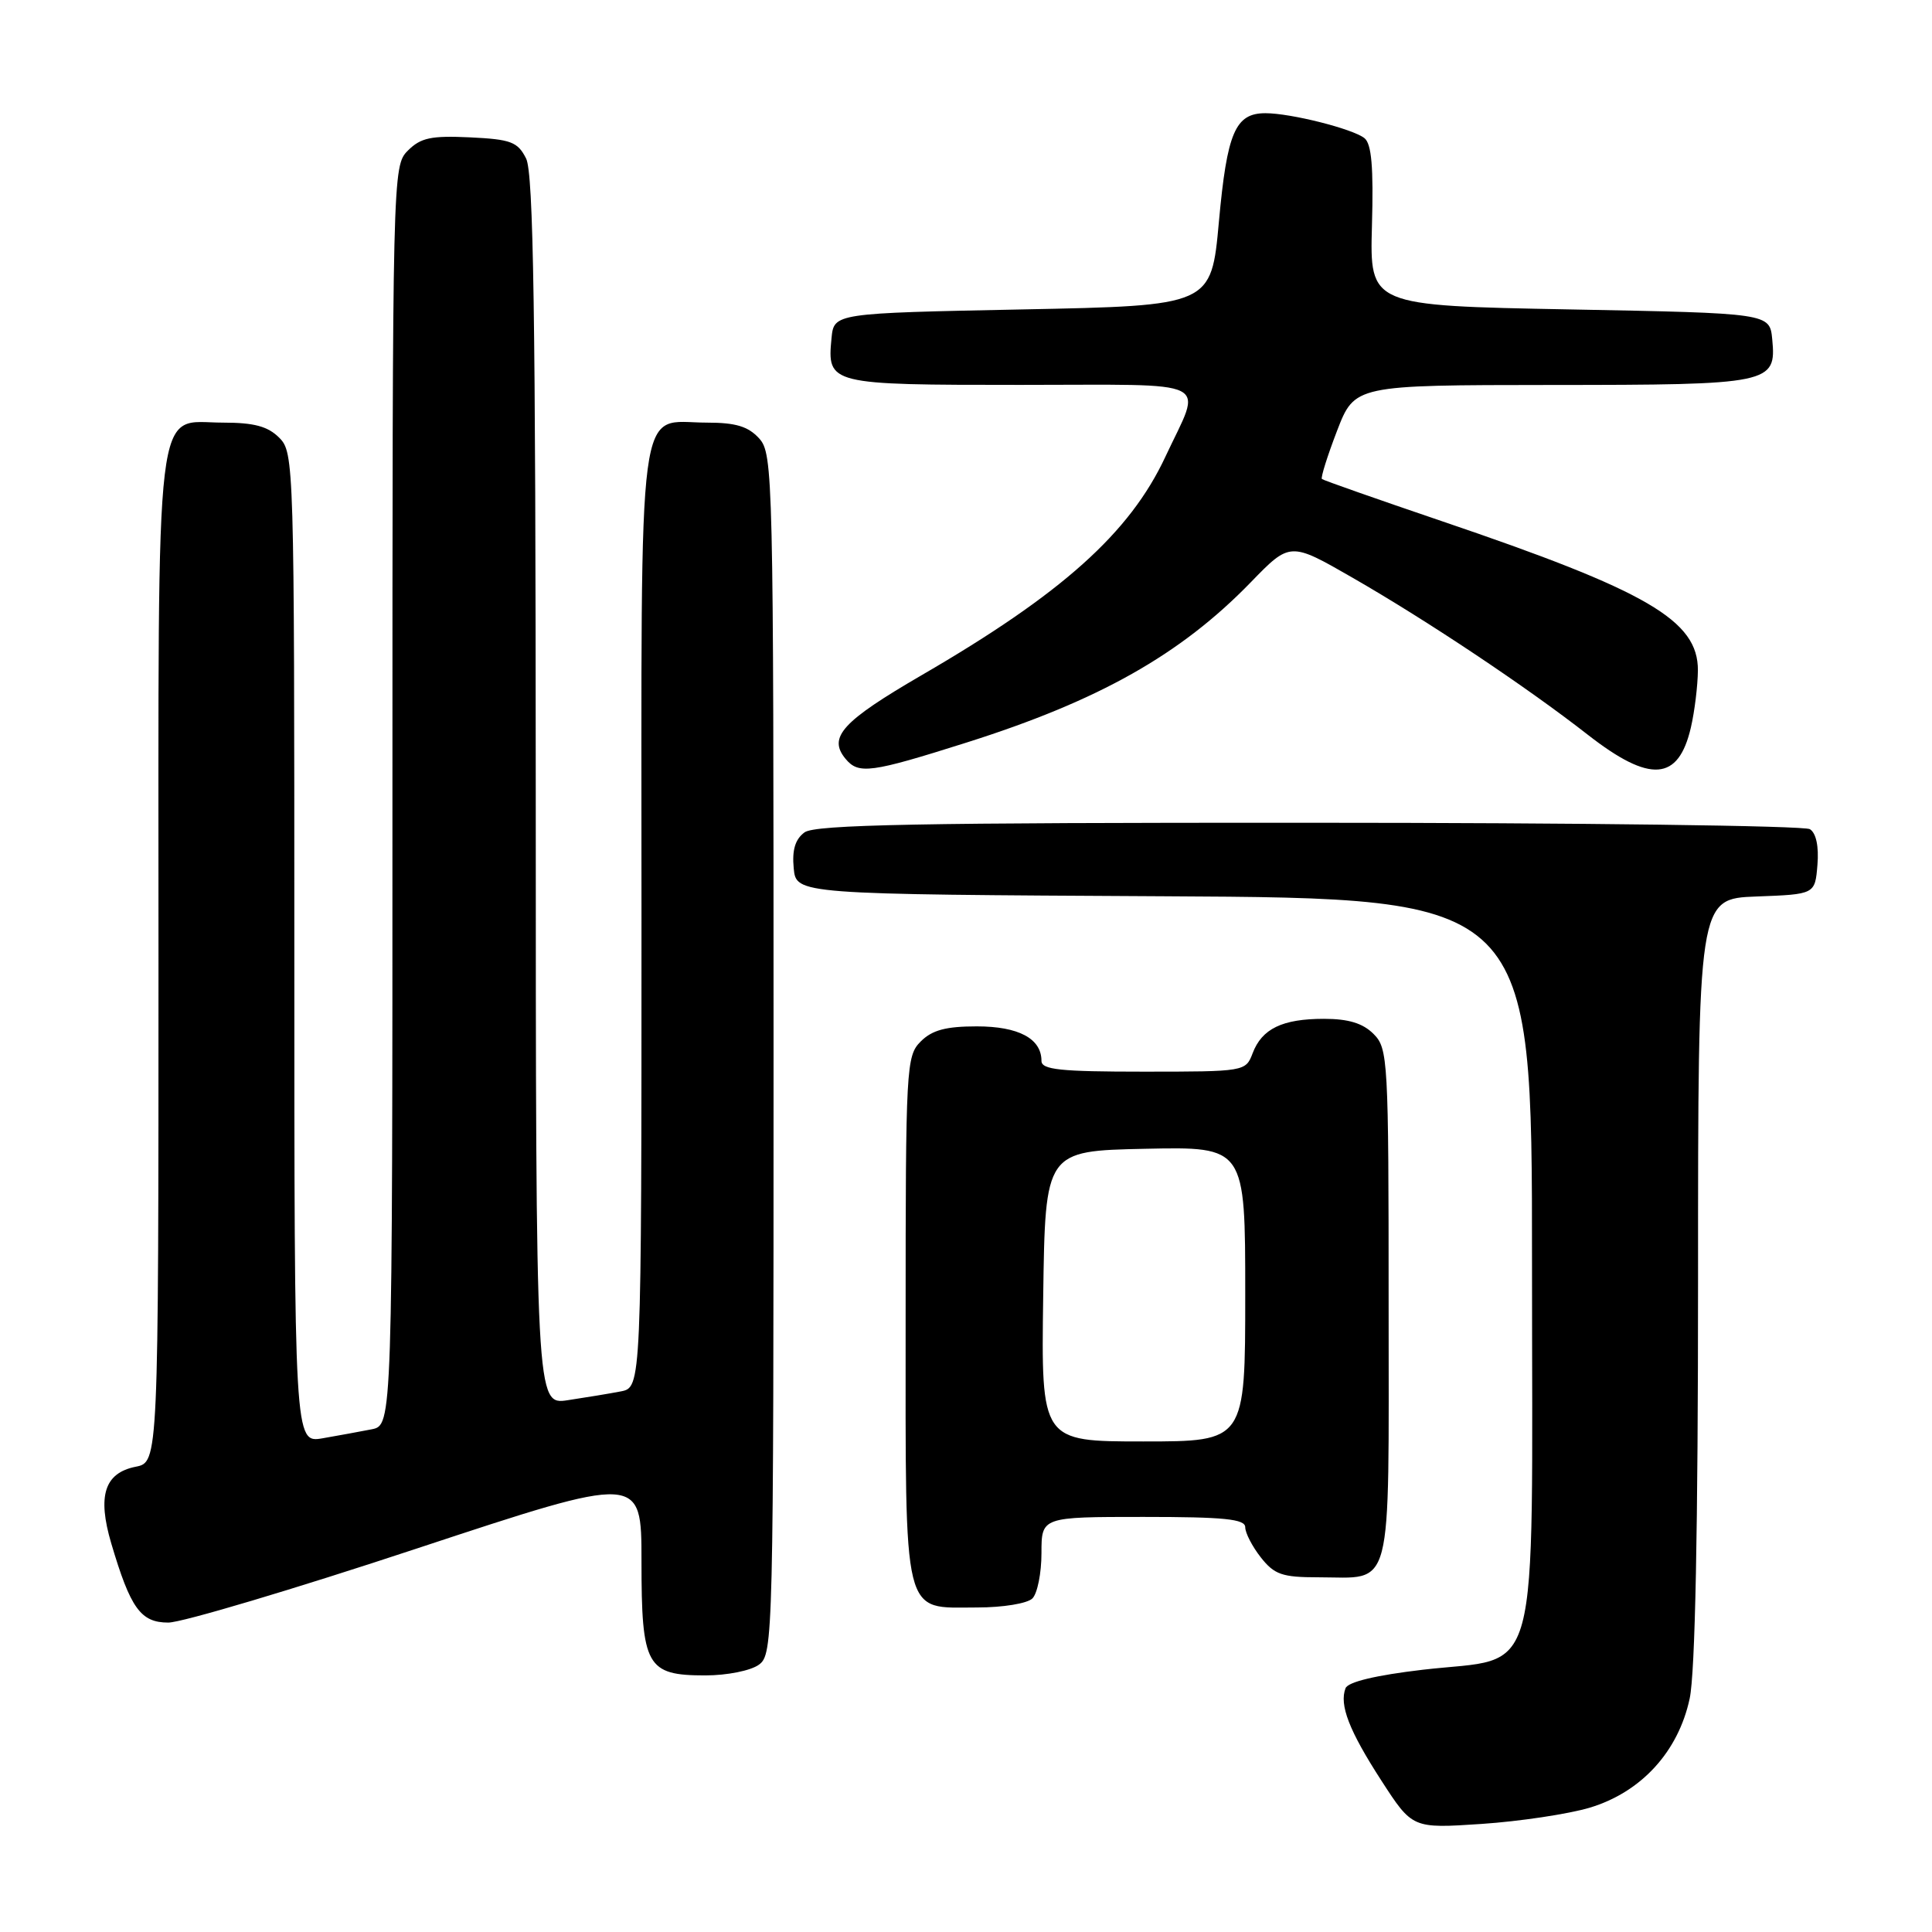 <?xml version="1.0" encoding="UTF-8" standalone="no"?>
<!DOCTYPE svg PUBLIC "-//W3C//DTD SVG 1.1//EN" "http://www.w3.org/Graphics/SVG/1.1/DTD/svg11.dtd" >
<svg xmlns="http://www.w3.org/2000/svg" xmlns:xlink="http://www.w3.org/1999/xlink" version="1.1" viewBox="0 0 256 256">
 <g >
 <path fill="currentColor"
d=" M 210.64 239.53 C 217.46 237.48 222.38 232.12 223.89 225.07 C 224.62 221.68 225.00 202.59 225.00 169.49 C 225.00 119.08 225.00 119.08 232.75 118.79 C 240.50 118.50 240.50 118.50 240.82 114.60 C 241.02 112.16 240.65 110.39 239.82 109.87 C 239.09 109.41 209.22 109.02 173.44 109.02 C 121.77 109.00 108.02 109.27 106.61 110.29 C 105.37 111.20 104.94 112.62 105.17 115.04 C 105.50 118.50 105.50 118.50 154.25 118.76 C 203.00 119.02 203.00 119.02 203.00 167.34 C 203.00 224.52 204.38 219.40 188.52 221.25 C 182.31 221.98 178.61 222.86 178.29 223.70 C 177.44 225.91 178.76 229.32 183.04 235.94 C 187.15 242.29 187.15 242.29 196.32 241.68 C 201.37 241.34 207.81 240.37 210.64 239.53 Z  M 100.56 220.58 C 102.45 219.20 102.50 217.20 102.50 139.69 C 102.50 62.93 102.43 60.14 100.60 58.10 C 99.14 56.50 97.50 56.00 93.67 56.00 C 84.29 56.00 85.00 50.61 85.00 121.58 C 85.00 183.84 85.00 183.84 82.25 184.37 C 80.74 184.66 77.59 185.18 75.25 185.53 C 71.00 186.18 71.00 186.18 70.99 104.84 C 70.97 41.42 70.69 22.95 69.71 21.00 C 68.60 18.80 67.71 18.46 62.27 18.20 C 57.13 17.96 55.75 18.25 54.05 19.95 C 52.02 21.98 52.00 22.70 52.00 105.42 C 52.00 188.84 52.00 188.84 49.25 189.39 C 47.74 189.69 44.81 190.22 42.75 190.58 C 39.00 191.22 39.00 191.22 39.00 125.61 C 39.00 61.33 38.96 59.96 37.00 58.00 C 35.49 56.49 33.67 56.00 29.56 56.00 C 20.36 56.00 21.00 50.71 21.00 127.10 C 21.00 193.75 21.00 193.75 17.98 194.35 C 13.84 195.18 12.88 198.20 14.74 204.50 C 17.29 213.12 18.64 215.00 22.30 215.00 C 24.09 215.00 38.93 210.58 55.28 205.17 C 85.00 195.35 85.00 195.35 85.00 206.84 C 85.00 220.80 85.67 222.00 93.46 222.00 C 96.34 222.00 99.48 221.37 100.56 220.58 Z  M 136.80 211.80 C 137.46 211.14 138.00 208.44 138.00 205.80 C 138.00 201.00 138.00 201.00 151.50 201.00 C 162.24 201.00 165.00 201.28 165.00 202.37 C 165.00 203.12 165.93 204.92 167.07 206.37 C 168.86 208.64 169.90 209.00 174.64 209.00 C 184.72 209.00 184.00 211.78 184.00 172.96 C 184.00 140.33 183.92 138.92 182.00 137.00 C 180.58 135.58 178.67 135.00 175.43 135.00 C 169.92 135.00 167.21 136.31 165.98 139.56 C 165.06 141.98 164.94 142.00 151.52 142.00 C 140.47 142.00 138.00 141.74 138.00 140.57 C 138.00 137.62 134.97 136.00 129.43 136.00 C 125.33 136.00 123.51 136.49 122.00 138.00 C 120.08 139.92 120.00 141.33 120.00 174.67 C 120.00 215.08 119.49 213.00 129.45 213.00 C 132.90 213.00 136.13 212.47 136.80 211.80 Z  M 128.08 98.39 C 145.61 92.84 156.43 86.74 165.72 77.17 C 170.94 71.79 170.94 71.79 179.22 76.55 C 189.15 82.26 202.31 91.04 210.42 97.38 C 218.65 103.79 222.40 103.52 224.05 96.40 C 224.55 94.25 224.96 90.85 224.98 88.84 C 225.02 82.21 218.35 78.32 191.00 69.04 C 182.47 66.14 175.35 63.64 175.16 63.47 C 174.98 63.30 175.88 60.43 177.16 57.10 C 179.50 51.03 179.50 51.03 205.56 51.01 C 234.68 51.00 235.39 50.85 234.83 44.96 C 234.50 41.50 234.50 41.50 208.00 41.00 C 181.50 40.50 181.50 40.50 181.79 29.91 C 182.01 22.14 181.74 19.05 180.79 18.30 C 179.21 17.06 171.02 15.00 167.68 15.00 C 163.68 15.00 162.59 17.54 161.51 29.39 C 160.50 40.50 160.50 40.50 135.50 41.00 C 110.50 41.50 110.50 41.50 110.18 44.82 C 109.59 50.94 109.85 51.00 135.19 51.00 C 161.32 51.00 159.33 50.01 154.41 60.54 C 149.70 70.62 140.72 78.67 122.15 89.45 C 111.59 95.59 109.67 97.69 112.04 100.55 C 113.77 102.63 115.35 102.42 128.08 98.39 Z  M 138.23 171.75 C 138.50 152.50 138.50 152.50 151.75 152.22 C 165.00 151.94 165.00 151.94 165.00 171.47 C 165.00 191.00 165.00 191.00 151.48 191.00 C 137.96 191.00 137.96 191.00 138.23 171.75 Z "/>
</g>
</svg>